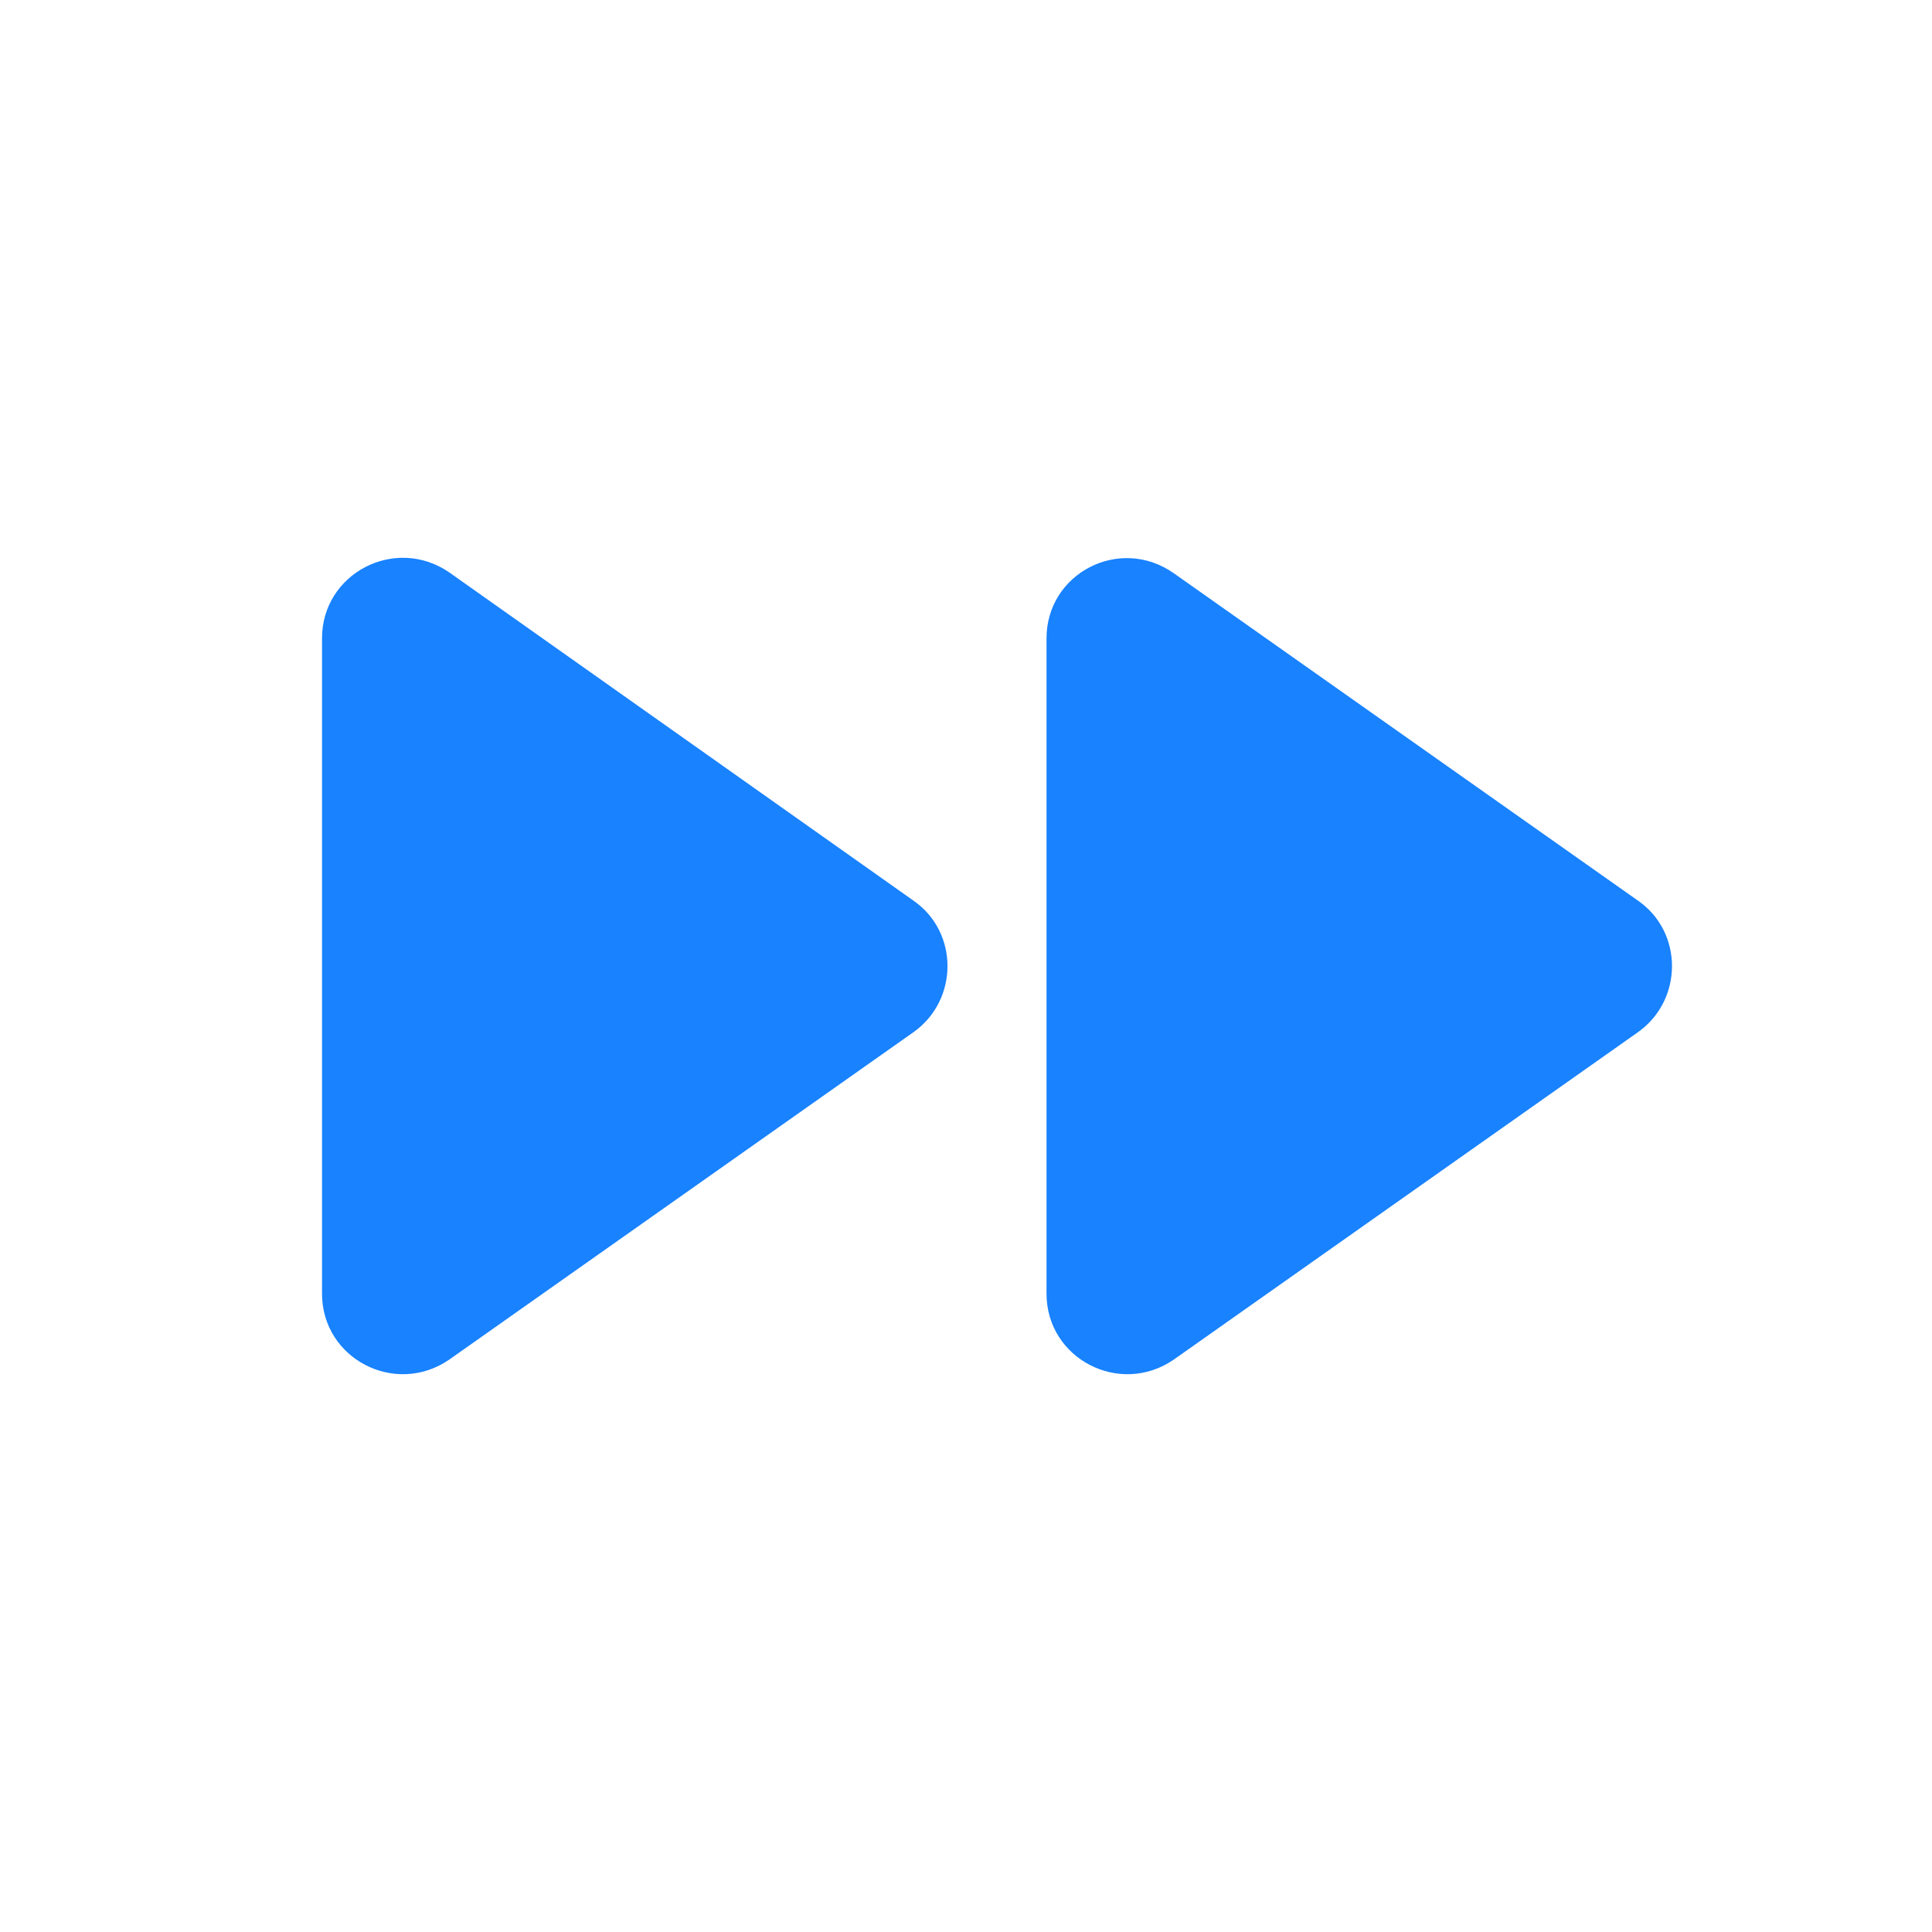 <svg width="40" height="40" viewBox="0 0 40 40" fill="none" xmlns="http://www.w3.org/2000/svg">
<path d="M9.3 28.15L18.917 21.367C19.85 20.7 19.85 19.3 18.917 18.65L9.3 11.85C8.183 11.083 6.667 11.867 6.667 13.217V26.783C6.667 28.133 8.183 28.917 9.3 28.15ZM21.667 13.217V26.783C21.667 28.133 23.183 28.917 24.3 28.15L33.917 21.367C34.85 20.7 34.85 19.3 33.917 18.65L24.3 11.867C23.183 11.083 21.667 11.867 21.667 13.217V13.217Z" fill="#1882FF"/>
</svg>
